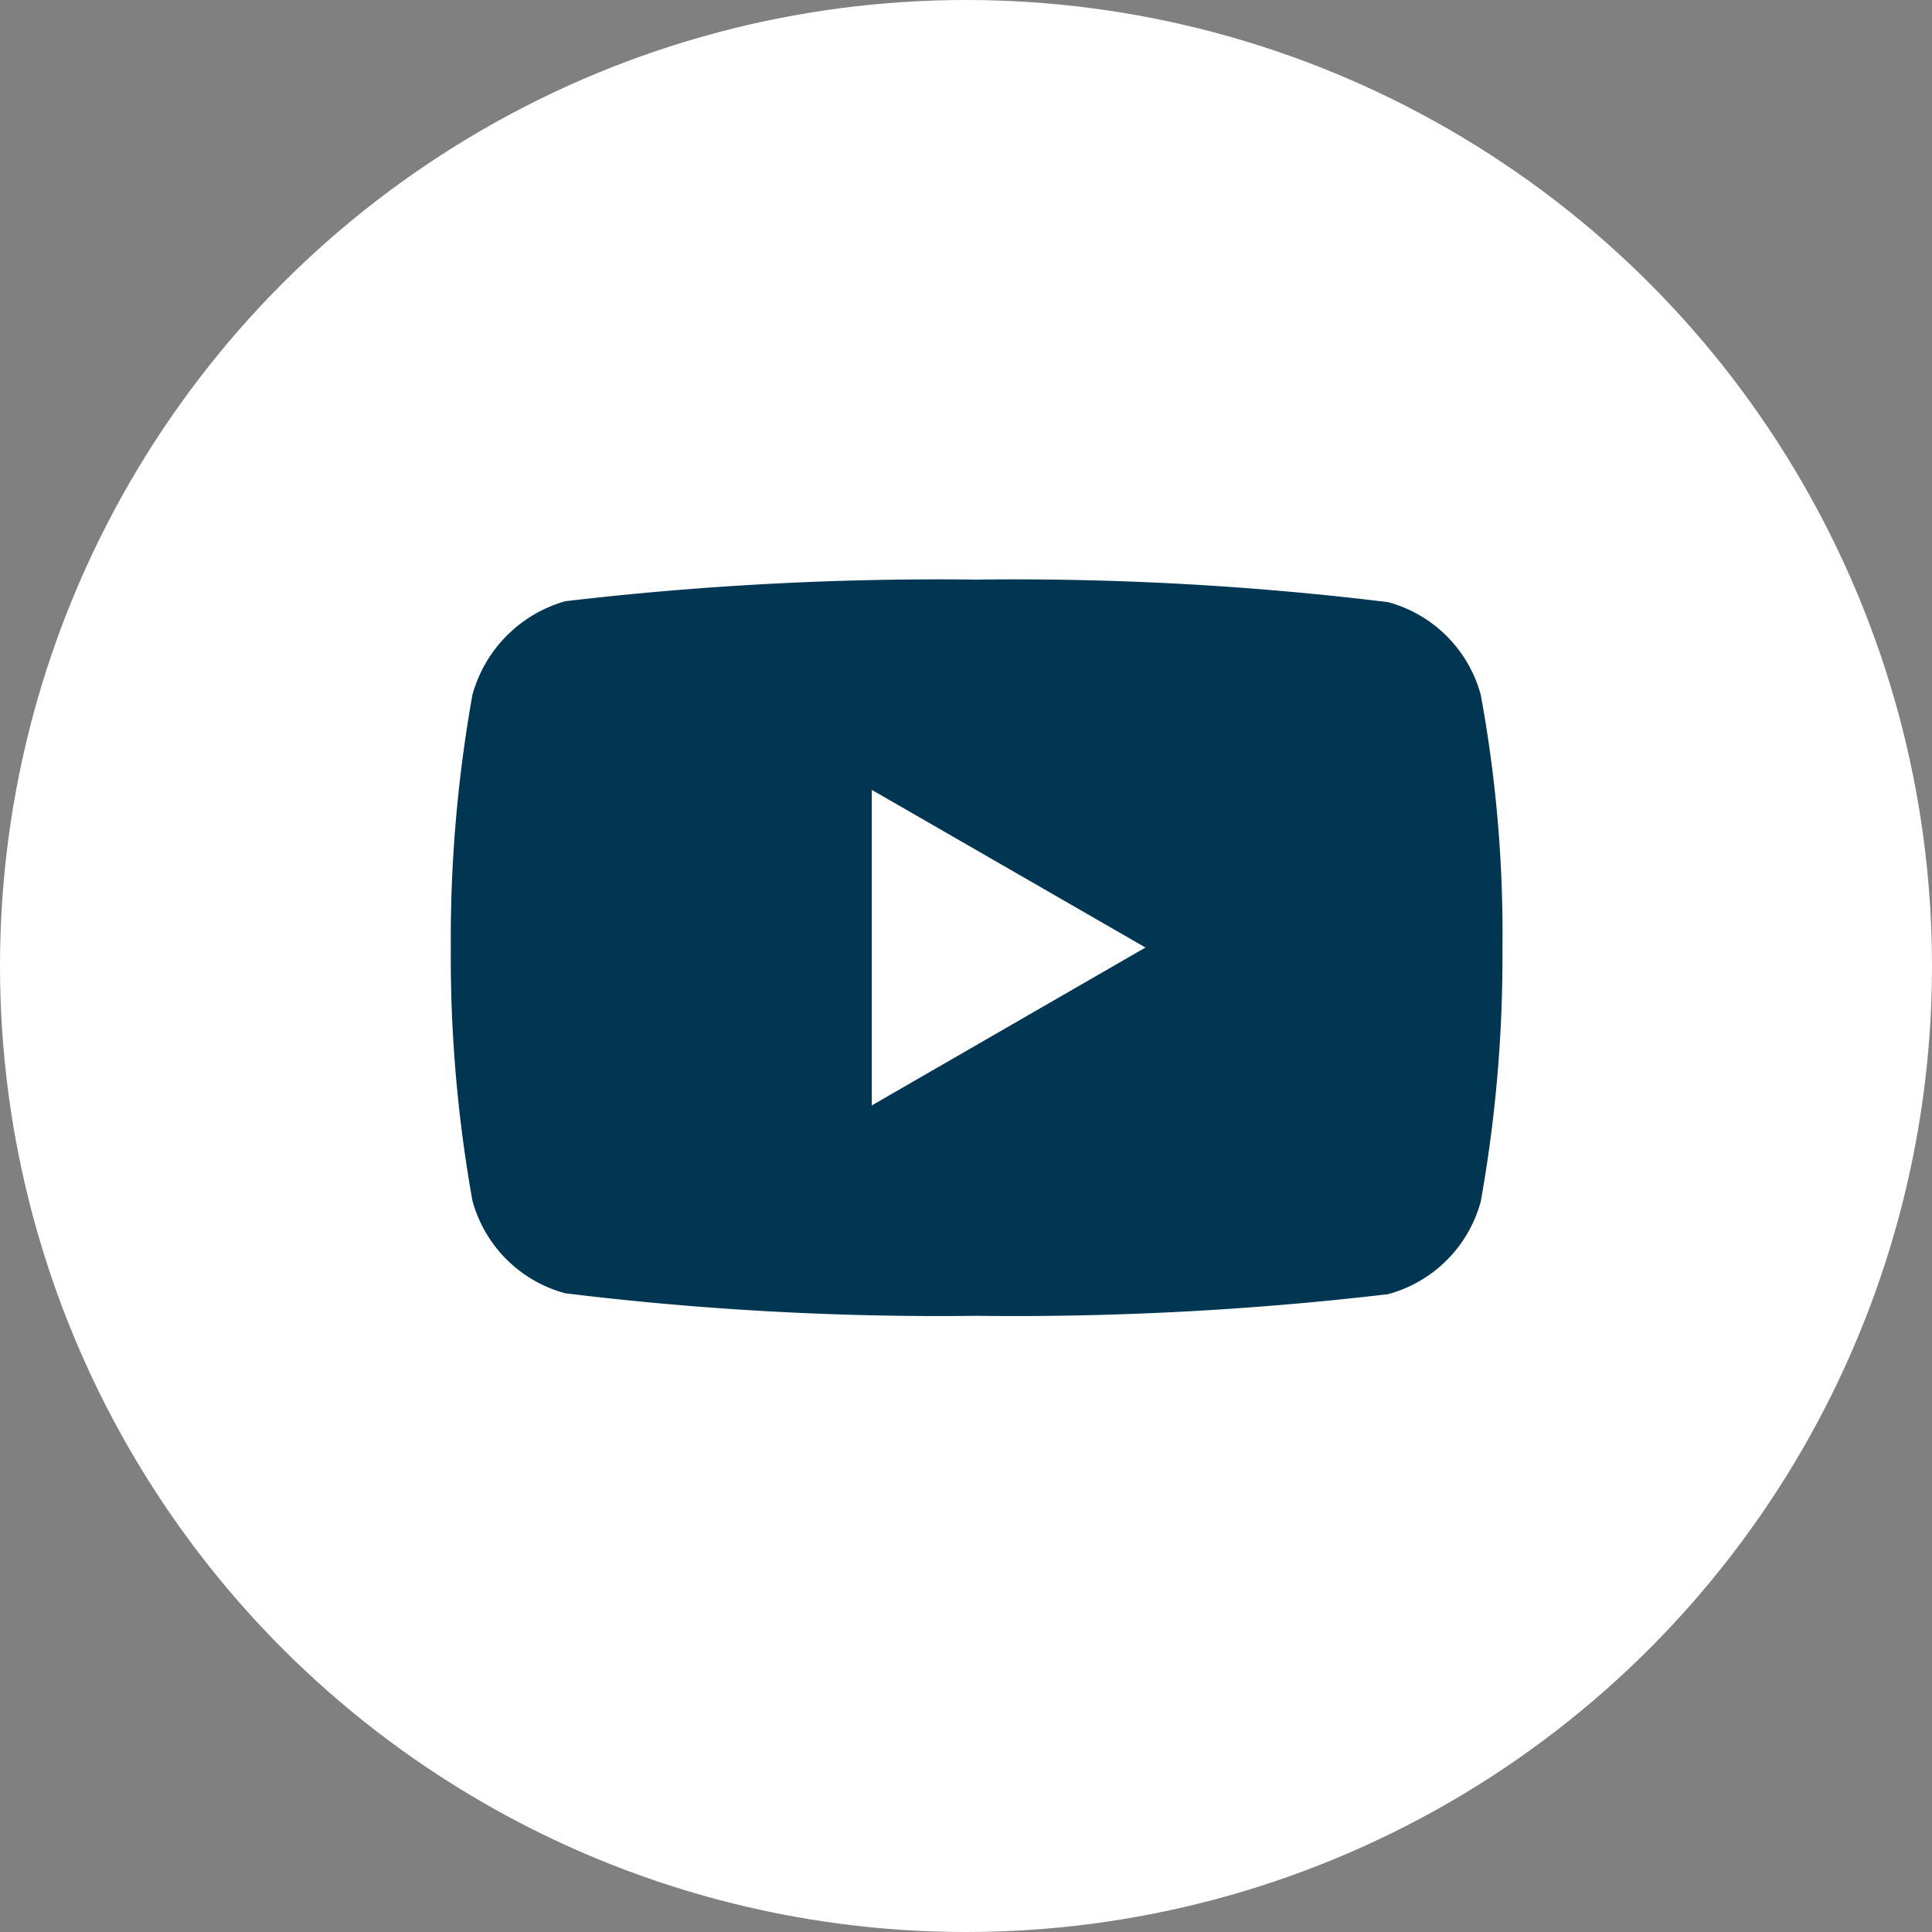 <svg id="ico-footer-youtube" xmlns="http://www.w3.org/2000/svg" width="30" height="30" viewBox="0 0 30 30">
  <rect x="0" y="0" width="30" height="30" fill="#808080" stroke="none"/>
  <circle id="Ellipse_1" data-name="Ellipse 1" cx="15" cy="15" r="15" fill="#fff"/>
  <path id="youtube" d="M15.993-4.293a2.046,2.046,0,0,0-1.439-1.439,47.8,47.8,0,0,0-6.389-.35,49.659,49.659,0,0,0-6.389.336A2.087,2.087,0,0,0,.336-4.293,21.556,21.556,0,0,0,0-.365,21.477,21.477,0,0,0,.336,3.562,2.046,2.046,0,0,0,1.776,5a47.884,47.884,0,0,0,6.389.35,49.66,49.66,0,0,0,6.389-.336,2.046,2.046,0,0,0,1.439-1.439A21.563,21.563,0,0,0,16.33-.352,20.462,20.462,0,0,0,15.993-4.293ZM6.537,2.083v-4.9l4.25,2.448Zm0,0" transform="translate(7 15.082)" fill="#003652"/>
</svg>

